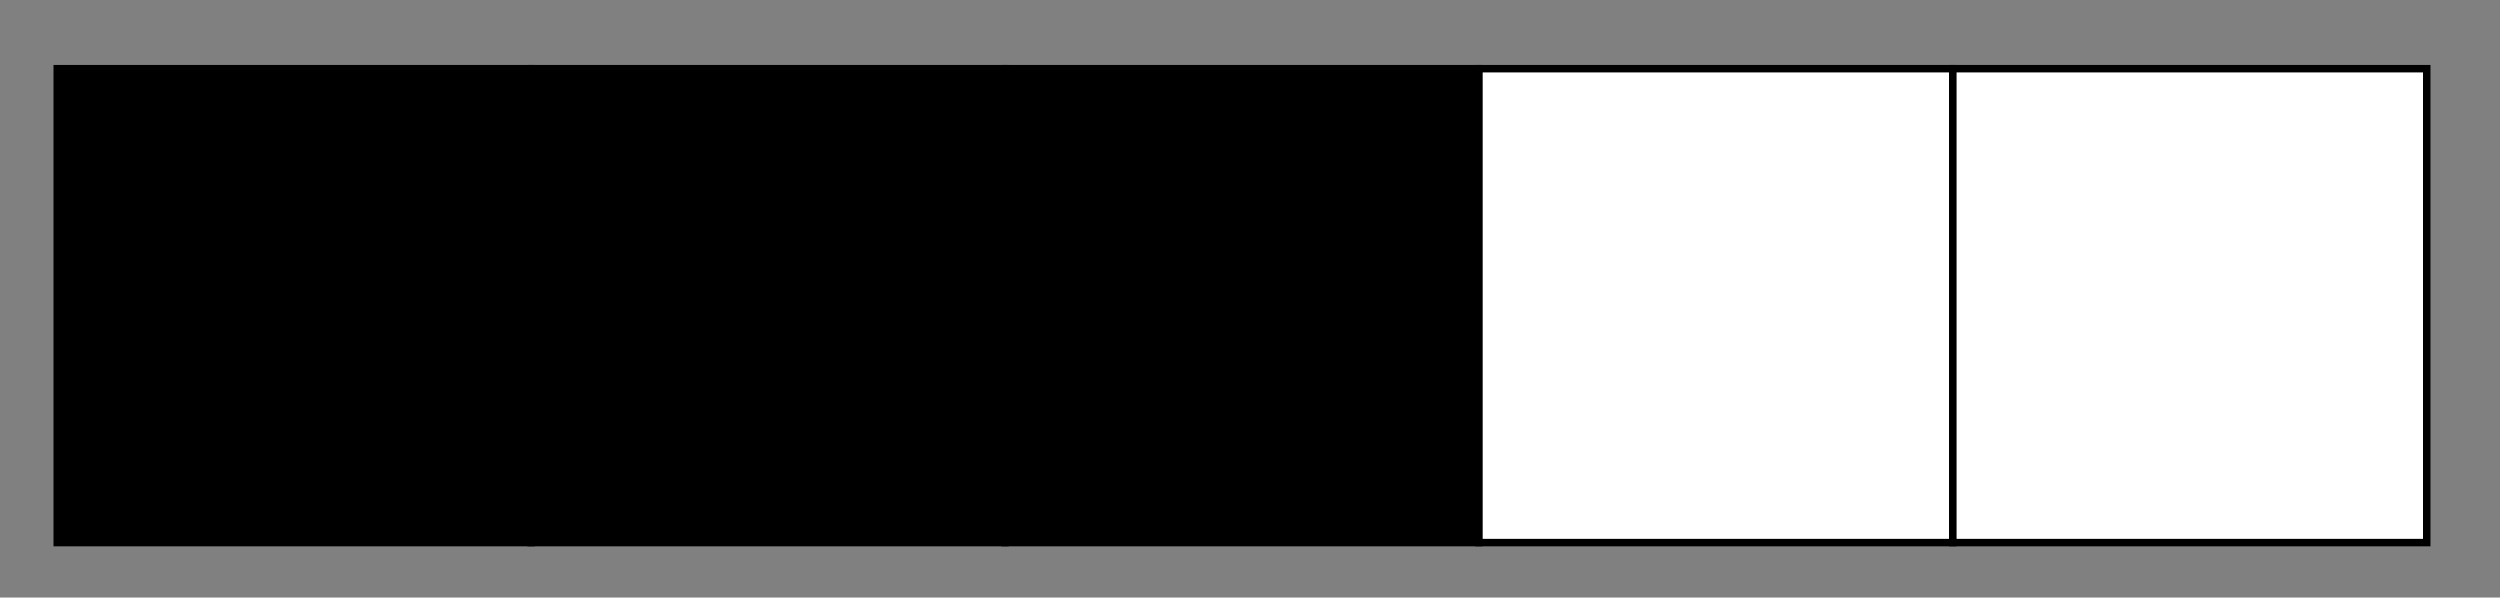 <svg id="圖層_1" data-name="圖層 1" xmlns="http://www.w3.org/2000/svg" viewBox="0 0 1672.85 399.83"><rect x="0" y="0" width="1672.85" height="399.83" fill="#808080" stroke="none"/><defs><style>.cls-1,.cls-2{stroke:#000;stroke-miterlimit:10;stroke-width:5px;}.cls-2{fill:#fff;}</style></defs><rect class="cls-1" x="38.3" y="45.96" width="317.11" height="317.11"/><rect class="cls-1" x="355.4" y="45.96" width="317.11" height="317.11"/><rect class="cls-1" x="672.51" y="45.96" width="317.11" height="317.11"/><rect class="cls-2" x="989.62" y="45.96" width="317.11" height="317.11"/><rect class="cls-2" x="1306.72" y="45.96" width="317.11" height="317.11"/></svg>